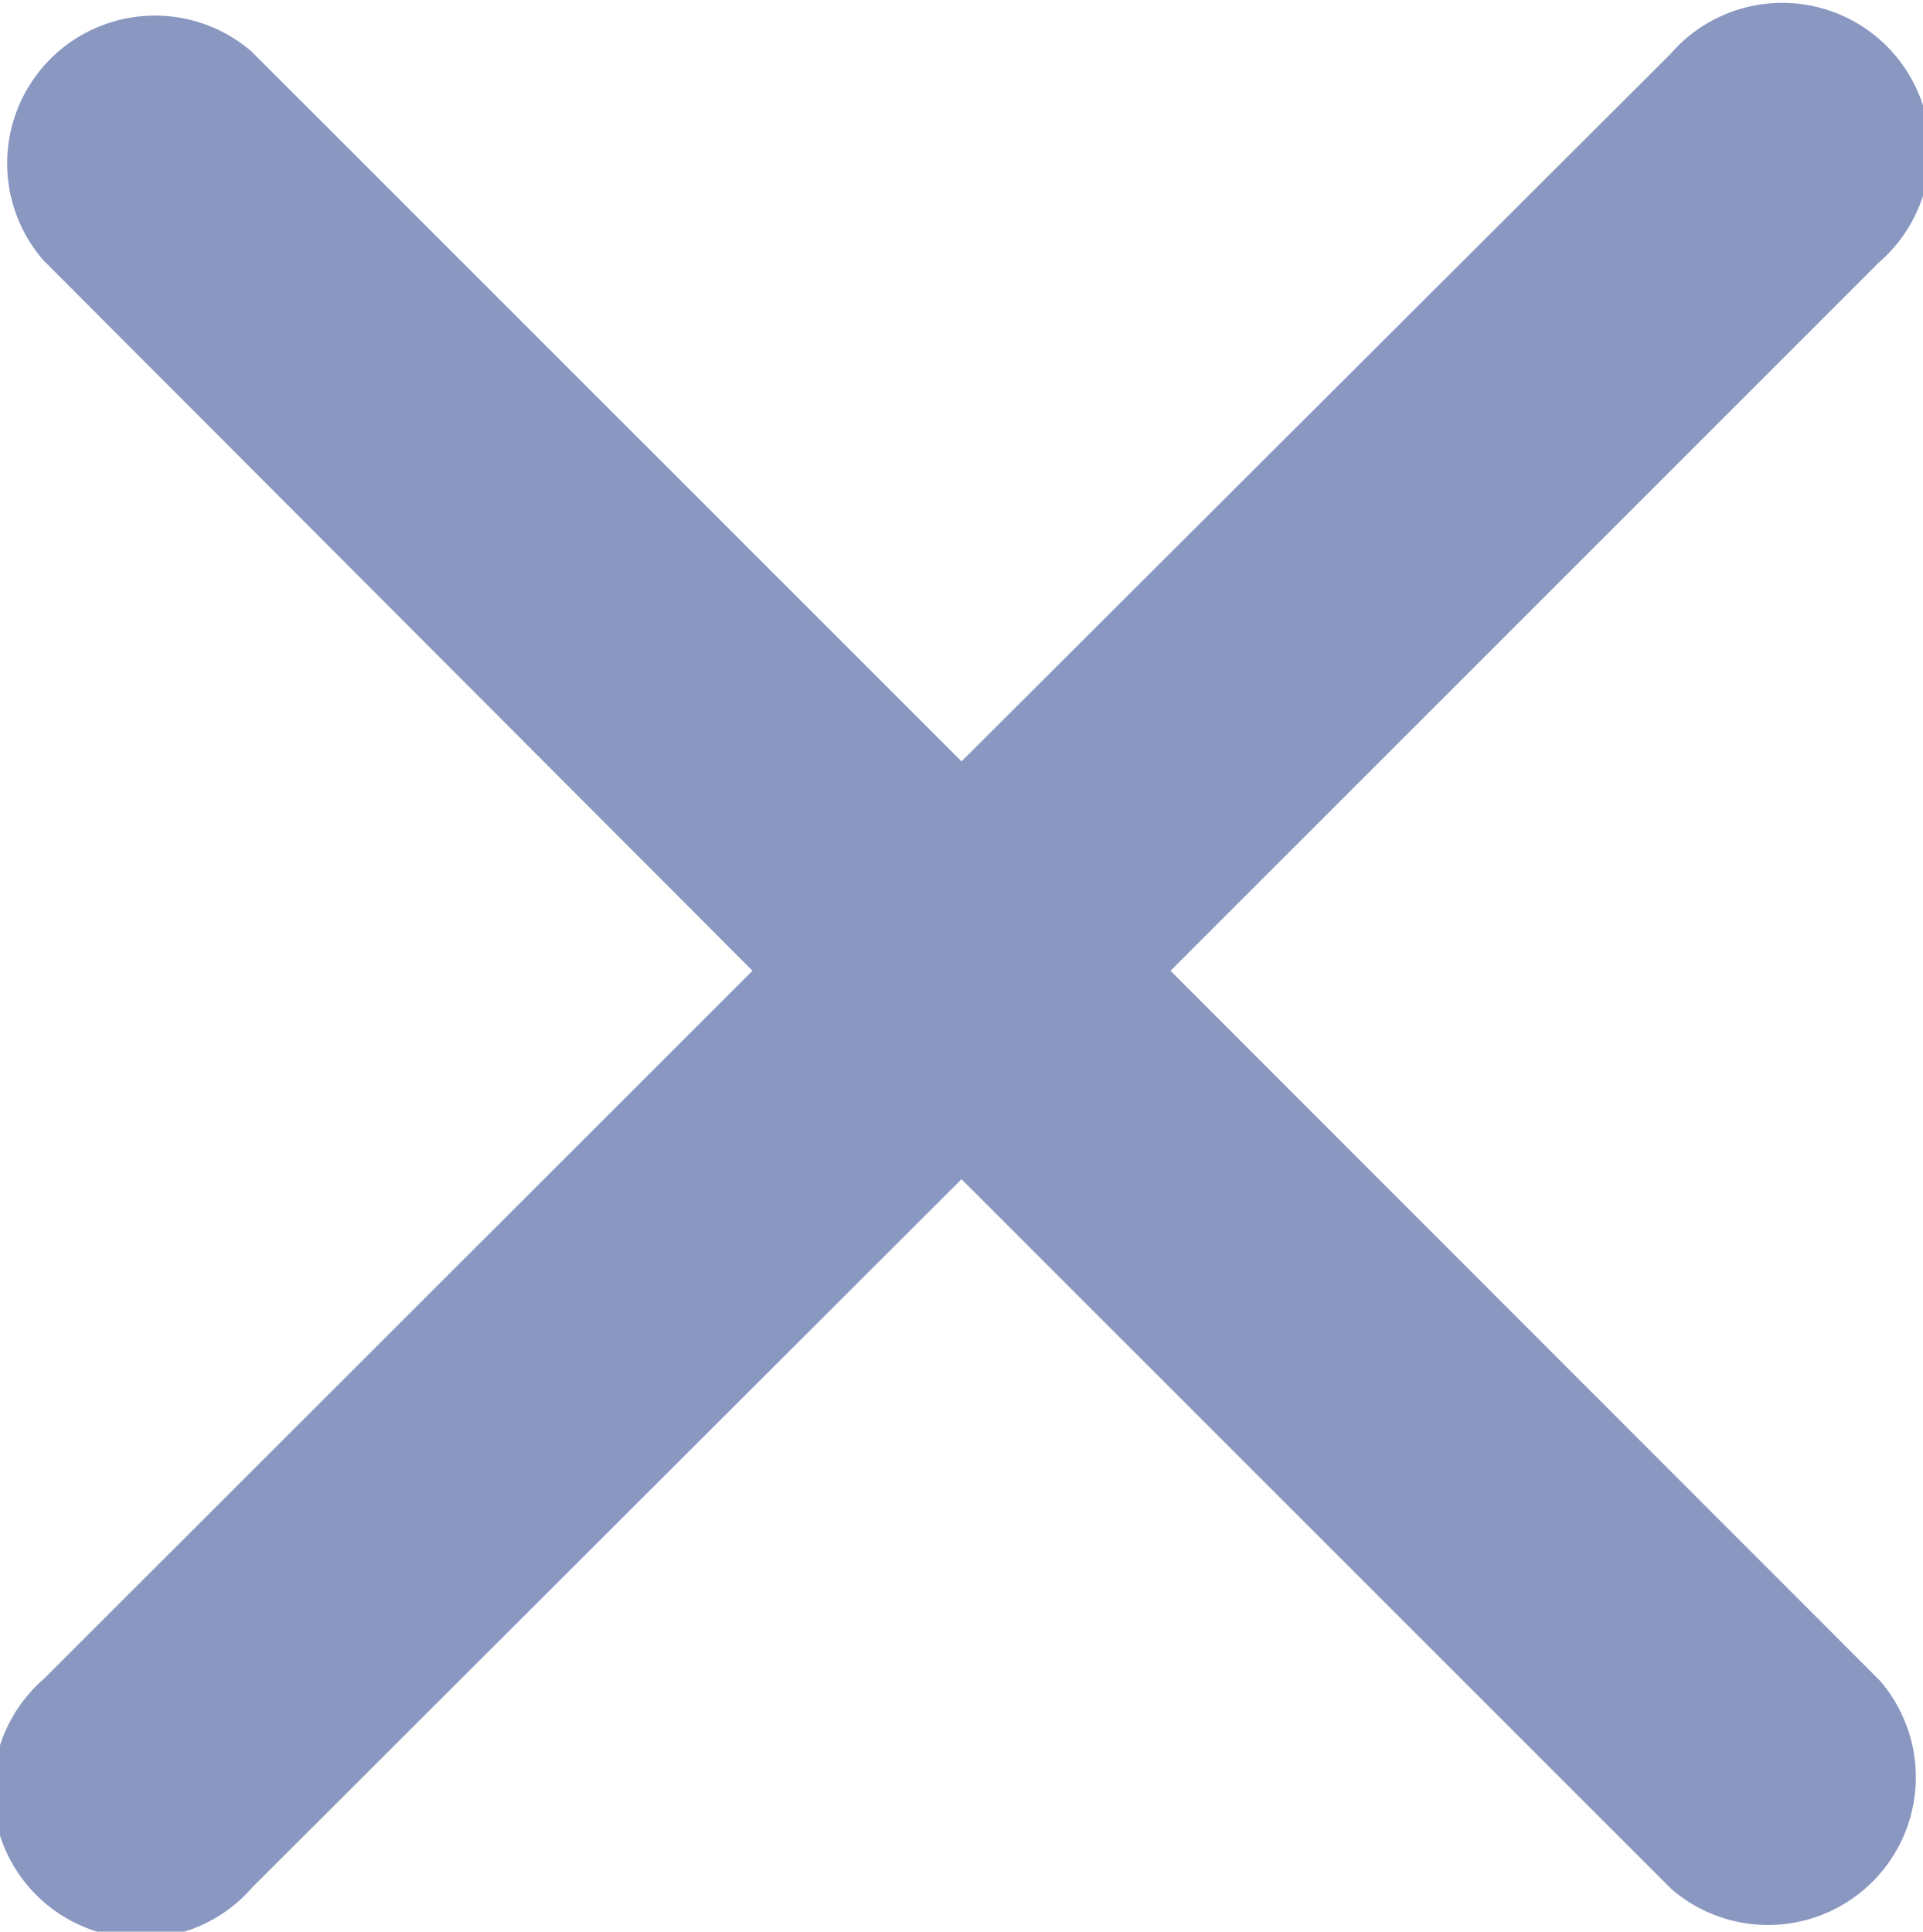 <svg xmlns="http://www.w3.org/2000/svg" width="18.02" height="18.103" viewBox="0 0 18.02 18.103">
  <path id="close_1_" data-name="close (1)" d="M10.365,8.9l6.822-6.822a1.135,1.135,0,1,0-1.6-1.6L8.76,7.291,1.938.469a1.135,1.135,0,0,0-1.6,1.6L7.155,8.9.333,15.718a1.135,1.135,0,1,0,1.6,1.6L8.76,10.5l6.822,6.822a1.135,1.135,0,0,0,1.6-1.6Zm0,0" transform="translate(0.25 0.198)" fill="#8a97c1" stroke="#8a97c1" stroke-width="0.5"/>
</svg>
